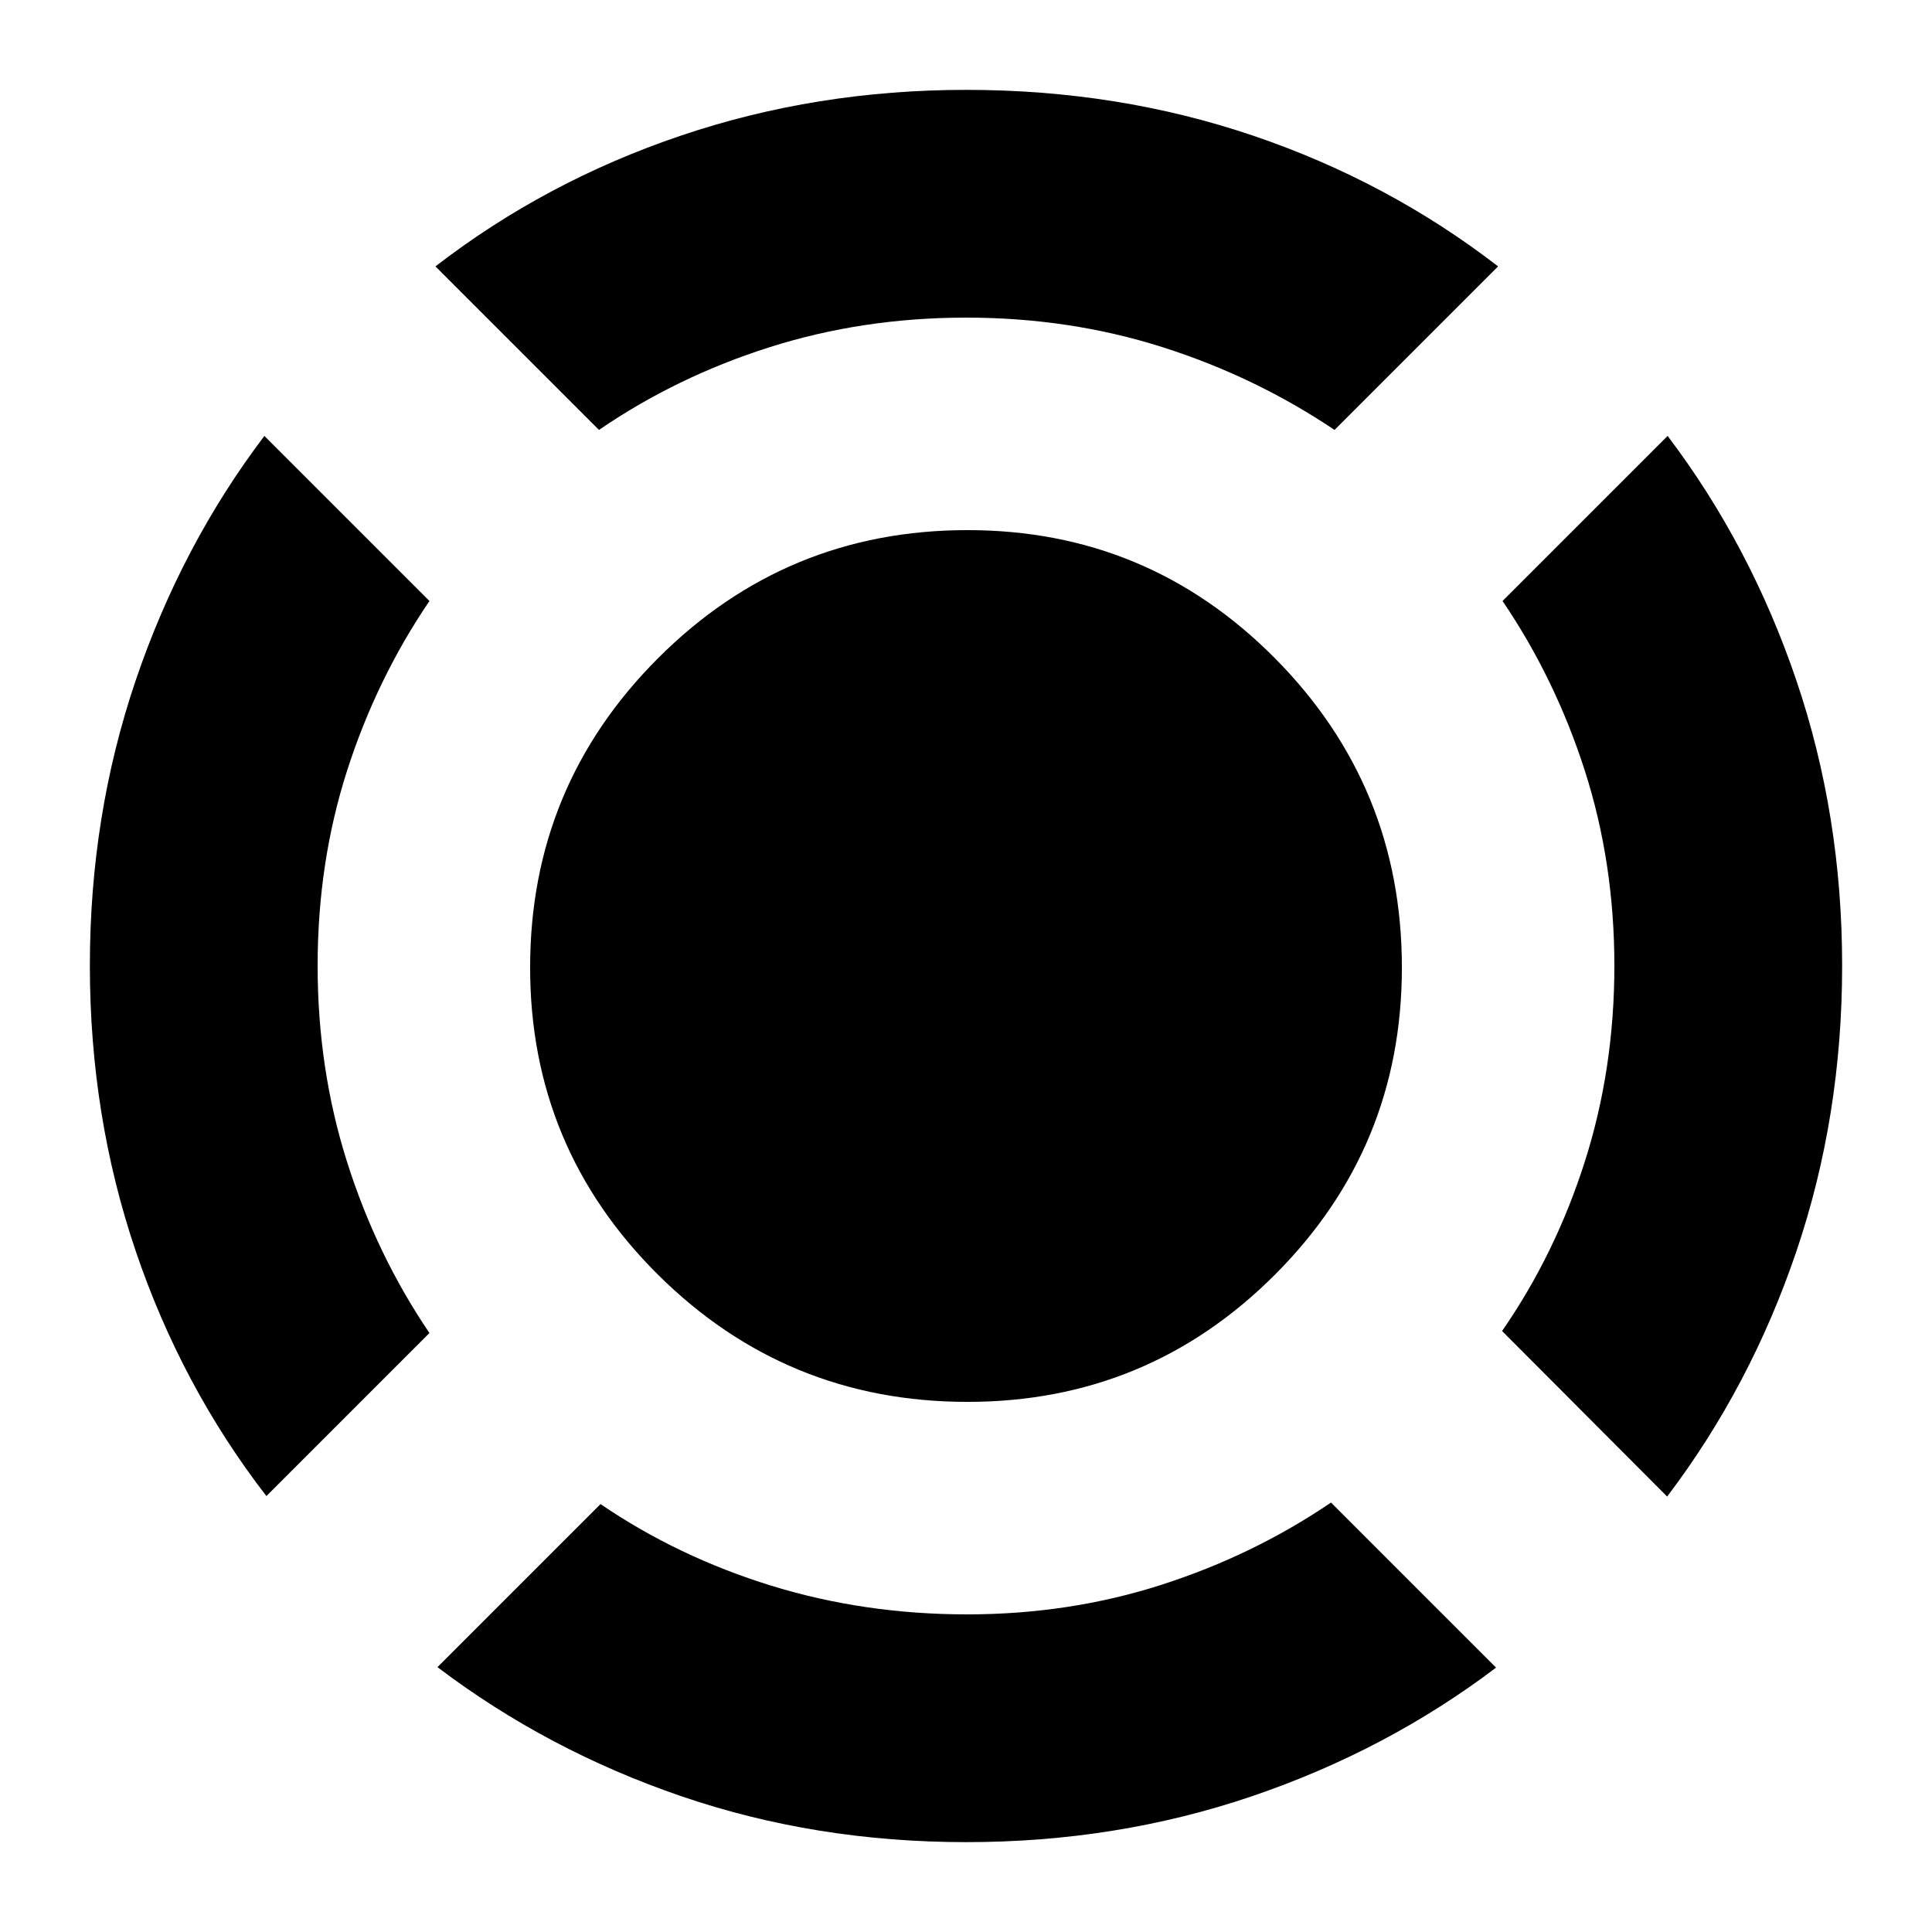 <svg xmlns="http://www.w3.org/2000/svg" height="24" viewBox="0 -960 960 960" width="24"><path d="M132.37-216.609q-42.24-54.717-64.979-121.864-22.739-67.147-22.739-141.696 0-74.548 22.74-141.646 22.738-67.098 63.978-121.576l82.021 82.021q-26.228 38.584-40.896 84.209-14.669 45.626-14.669 97.035t14.669 97.633q14.668 46.225 40.896 84.863l-81.021 81.021ZM480.122-44.652q-74.839 0-141.437-22.763-66.598-22.762-121.315-64.194l81.021-81.021q38.648 26.308 84.868 40.556 46.219 14.248 97.263 14.248 50.805 0 96.504-14.669 45.699-14.668 84.344-40.896l82.021 82.021Q688.913-90.13 621.88-67.391q-67.032 22.739-141.758 22.739ZM828.391-216.37l-82.021-82.26q26.467-38.177 41.135-84.227 14.669-46.05 14.669-97.238t-14.669-96.909q-14.668-45.721-40.896-84.366l82.021-82.021q41.24 54.478 63.979 121.511 22.739 67.032 22.739 141.758 0 74.839-22.739 141.937-22.739 67.098-64.218 121.815Zm-530.761-530-81.26-81.26q54.717-42.24 121.959-64.979 67.243-22.739 141.765-22.739 75.44 0 142.51 22.739t121.787 64.979l-81.261 81.26q-39.521-26.521-85.607-41.163-46.086-14.641-97.446-14.641t-97.584 14.669q-46.225 14.668-84.863 41.135Zm183.131 482.957q-90.136 0-153.742-63.14-63.606-63.141-63.606-152.686 0-90.136 63.606-153.742 63.606-63.606 153.742-63.606 89.545 0 152.686 63.606 63.14 63.606 63.14 153.742 0 89.545-63.14 152.686-63.141 63.14-152.686 63.14Z"/></svg>